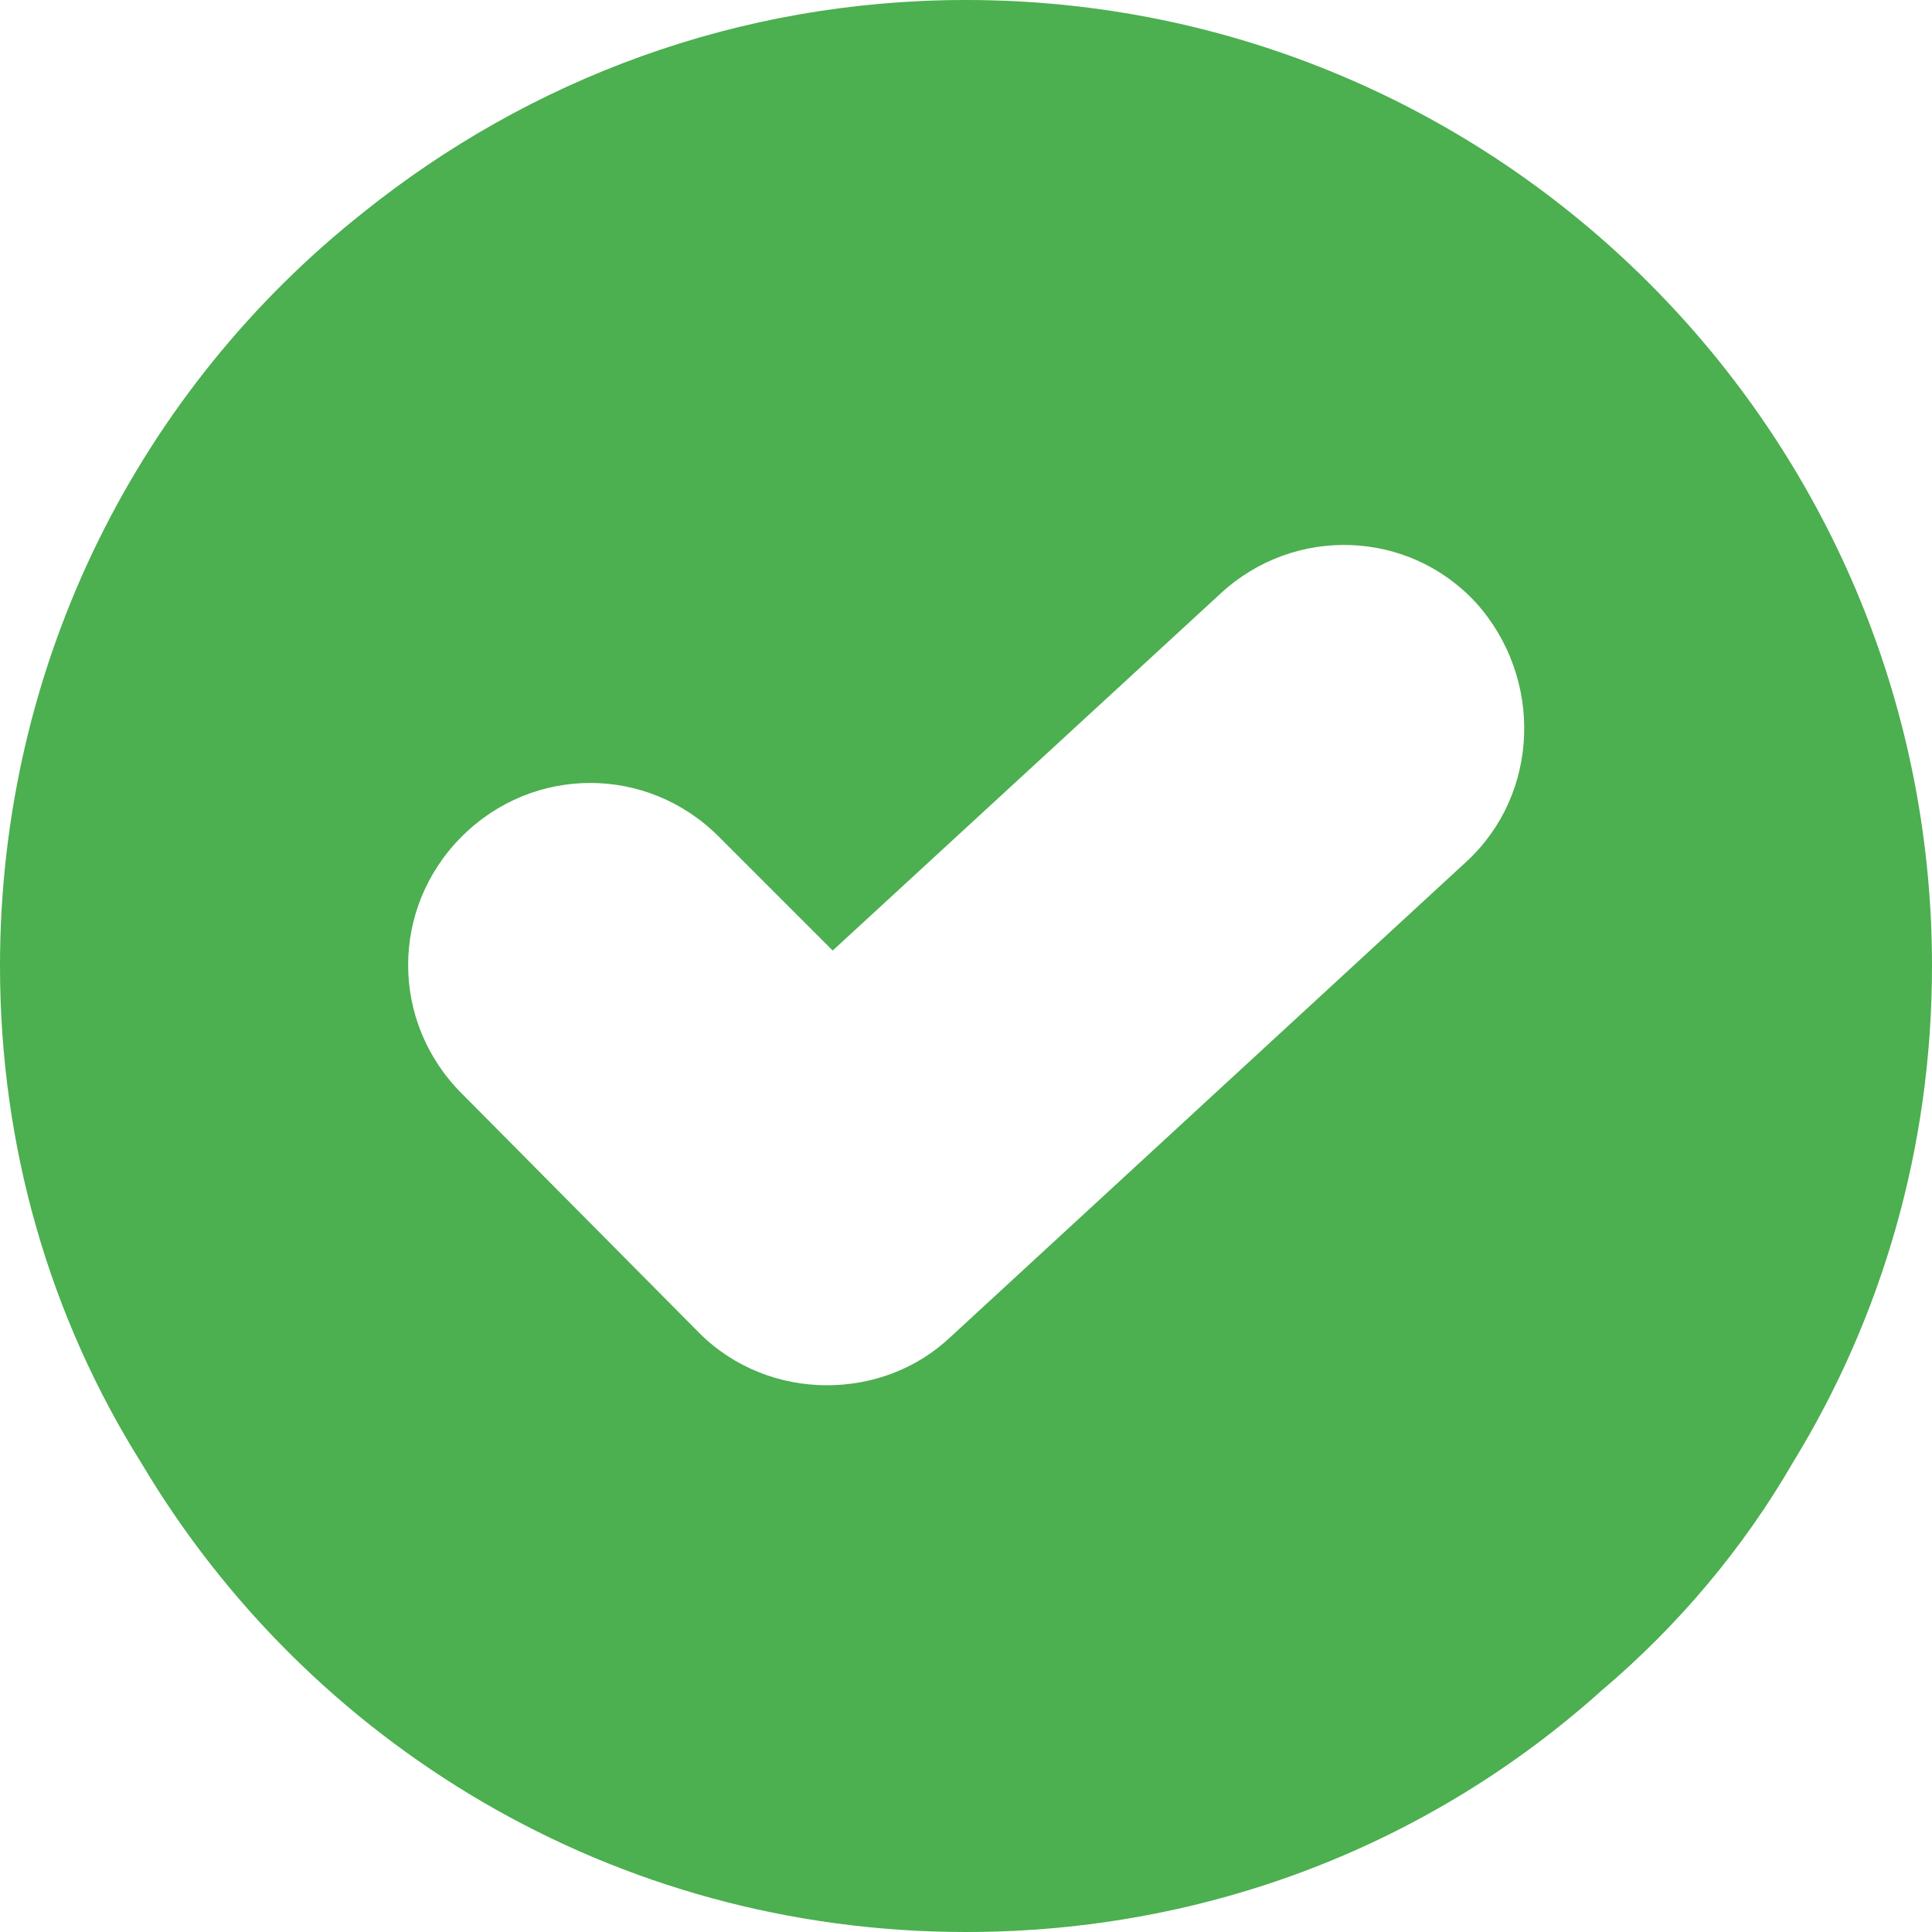 <svg width="44" height="44" viewBox="0 0 44 44" fill="none" xmlns="http://www.w3.org/2000/svg">
<path d="M22 0C16.808 0 12.056 1.804 8.272 4.84C3.212 8.844 0 15.048 0 22C0 26.136 1.144 30.008 3.212 33.308C6.996 39.688 13.948 44 22 44C27.544 44 32.604 41.976 36.476 38.5C38.192 37.048 39.688 35.288 40.832 33.308C42.856 30.008 44 26.136 44 22C44 9.856 34.144 0 22 0ZM33.396 19.624L21.648 30.448C20.856 31.196 19.844 31.548 18.832 31.548C17.776 31.548 16.72 31.152 15.928 30.36L10.516 24.904C8.888 23.276 8.888 20.68 10.516 19.052C12.144 17.424 14.74 17.424 16.368 19.052L18.964 21.648L27.808 13.508C29.48 11.968 32.076 12.056 33.616 13.728C35.156 15.444 35.068 18.084 33.396 19.624Z" fill="#4CAF50"/>
</svg>
